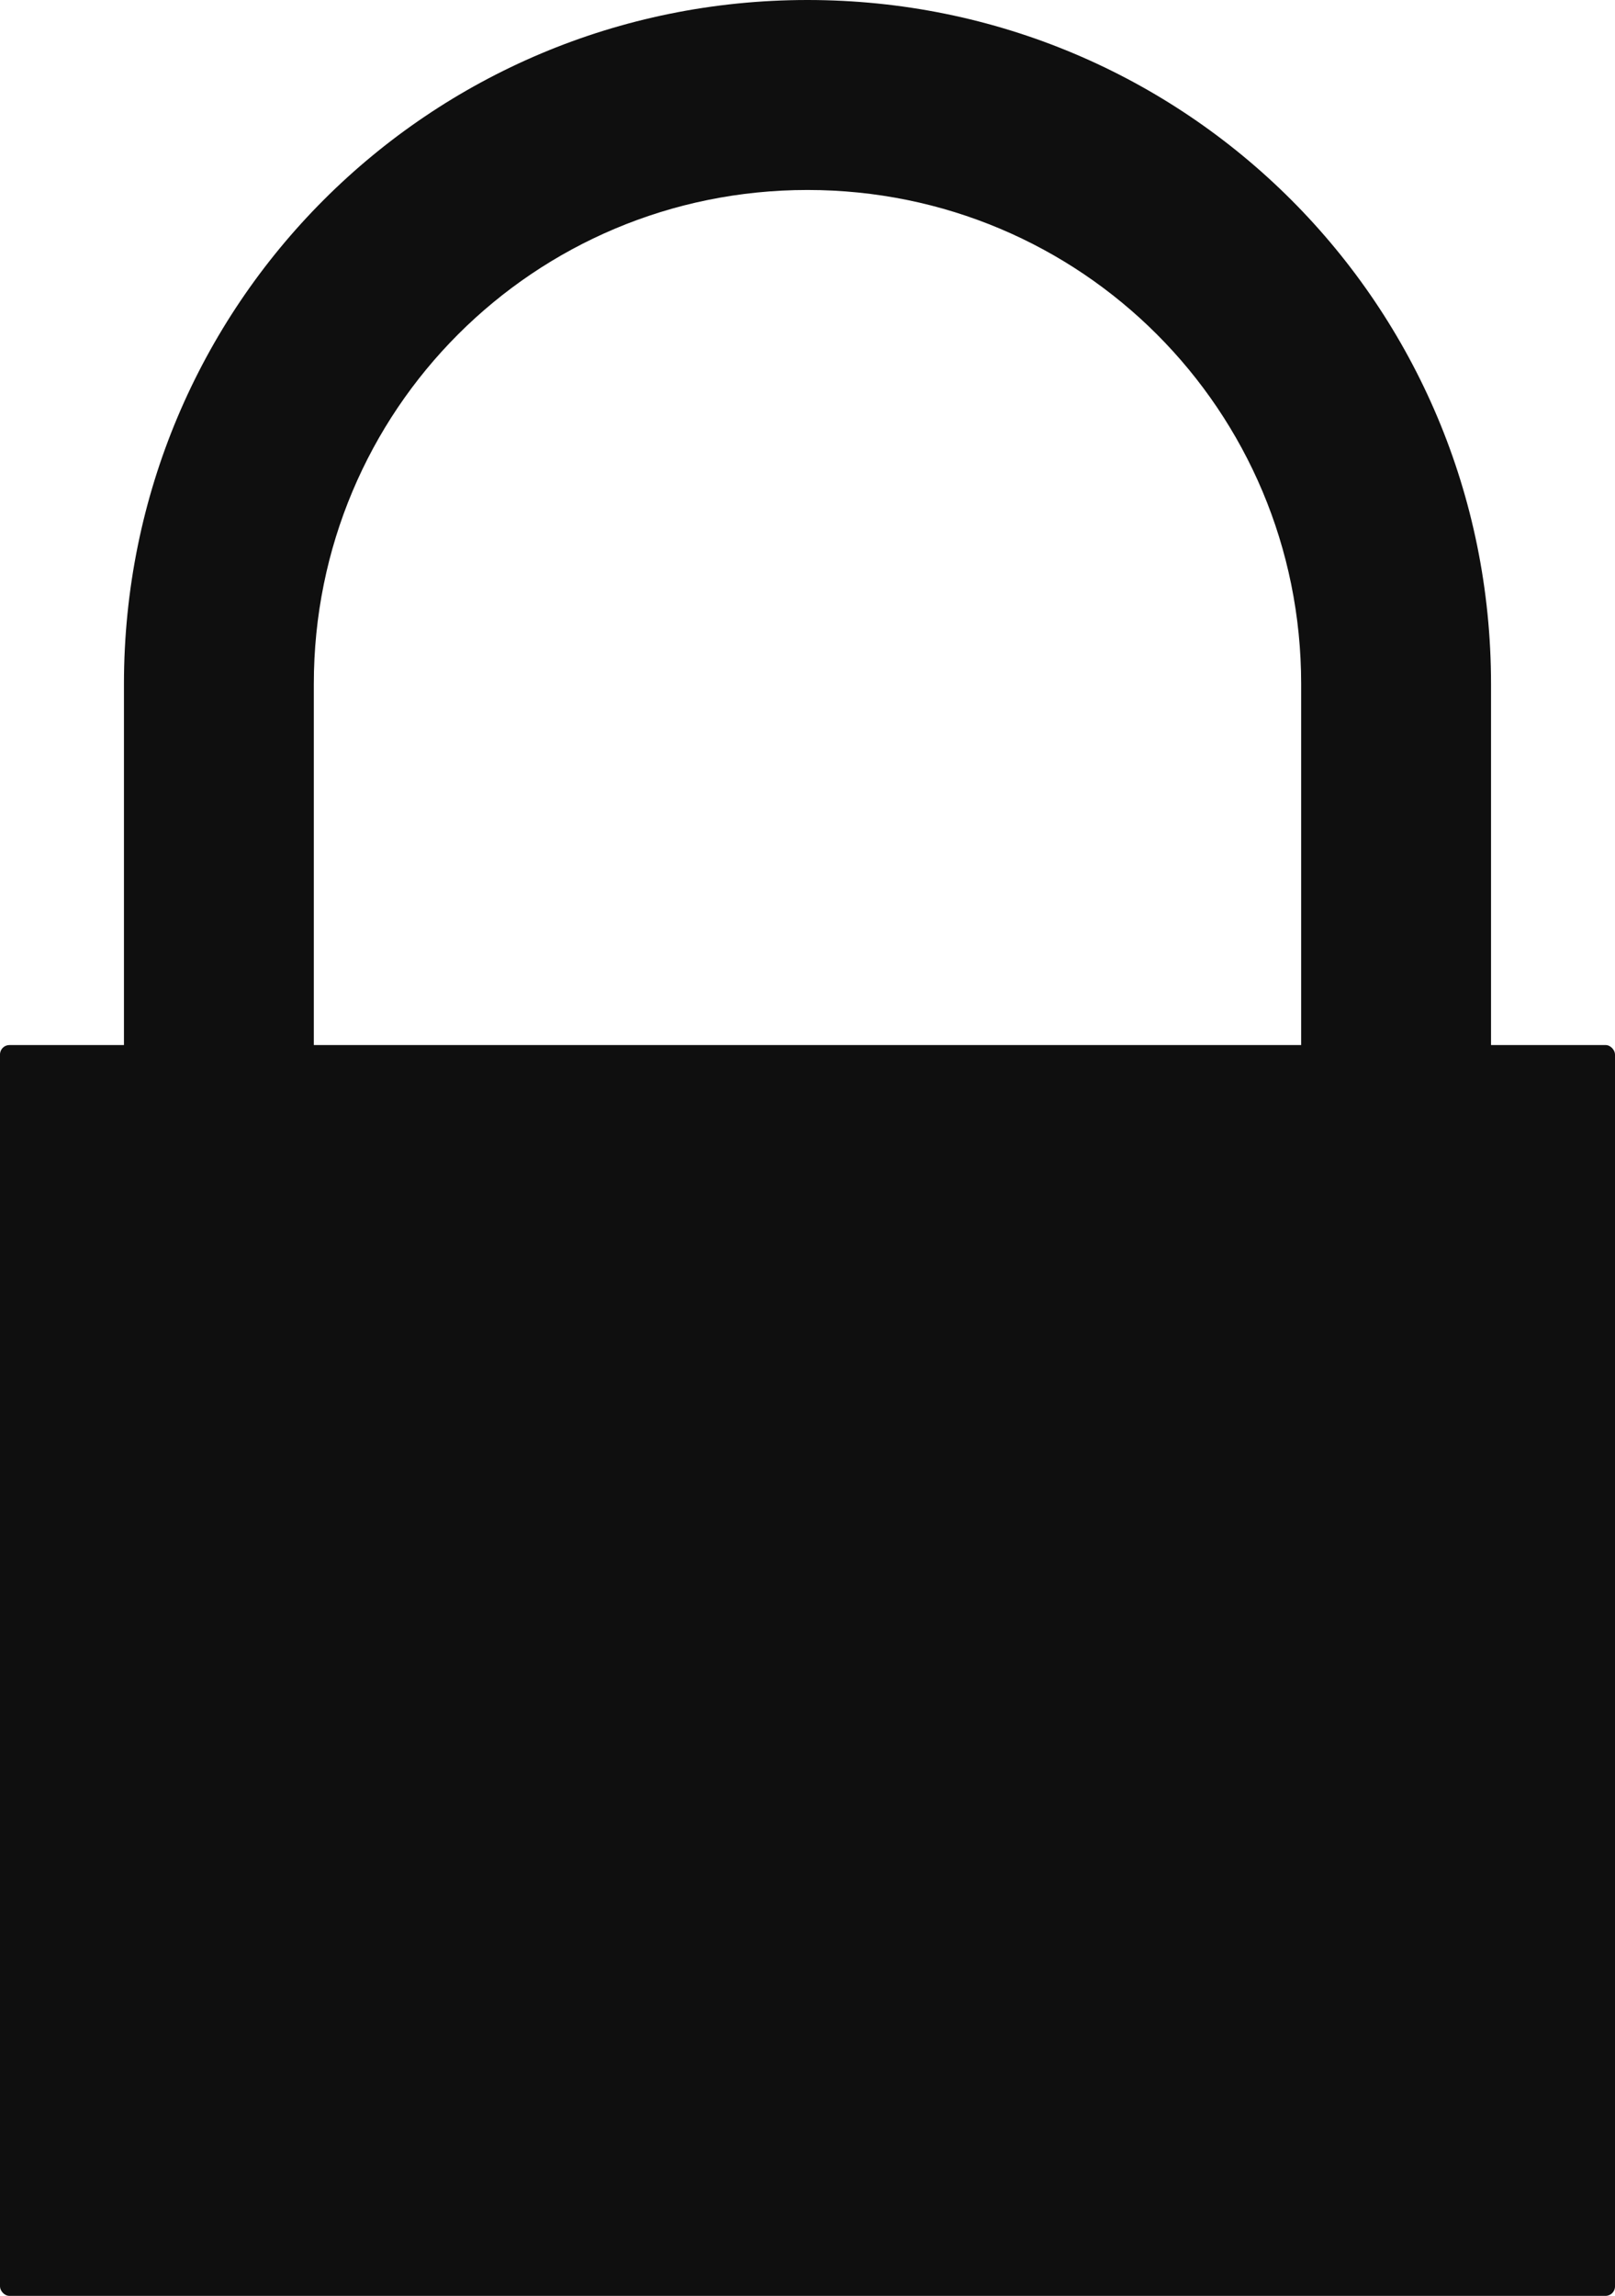 <?xml version="1.0" encoding="UTF-8" standalone="no"?>
<!-- Created with Inkscape (http://www.inkscape.org/) -->
<svg
    xmlns:inkscape="http://www.inkscape.org/namespaces/inkscape"
    xmlns:rdf="http://www.w3.org/1999/02/22-rdf-syntax-ns#"
    xmlns="http://www.w3.org/2000/svg"
    xmlns:cc="http://creativecommons.org/ns#"
    xmlns:dc="http://purl.org/dc/elements/1.1/"
    xmlns:sodipodi="http://sodipodi.sourceforge.net/DTD/sodipodi-0.dtd"
    xmlns:svg="http://www.w3.org/2000/svg"
    xmlns:ns1="http://sozi.baierouge.fr"
    xmlns:xlink="http://www.w3.org/1999/xlink"
    id="svg2064"
    sodipodi:docname="padlock_silhouette_a.j.__01.svg"
    viewBox="0 0 85.603 121.62"
    sodipodi:version="0.32"
    version="1.0"
    inkscape:output_extension="org.inkscape.output.svg.inkscape"
    y="0"
    x="0"
    inkscape:version="0.46"
  >
  <sodipodi:namedview
      id="base"
      bordercolor="#666666"
      inkscape:pageshadow="2"
      guidetolerance="10.0"
      pagecolor="#ffffff"
      gridtolerance="10.0"
      inkscape:zoom="3.0933333"
      objecttolerance="10.0"
      borderopacity="1.0"
      inkscape:current-layer="g2061"
      inkscape:cx="19.881466"
      inkscape:cy="72.737069"
      inkscape:window-y="44"
      inkscape:window-x="0"
      inkscape:window-height="1006"
      showgrid="false"
      inkscape:pageopacity="0.0"
      inkscape:window-width="1680"
  />
  <g
      id="layer1"
      transform="translate(-32.199 -14.191)"
    >
    <g
        id="g2061"
        transform="translate(10.641 12.191)"
      >
      <path
          id="rect2723"
          style="fill-rule:evenodd;fill:#0F0F0F"
          d="m64.359 2c-20.072 0-36.231 16.159-36.231 36.231v40.256h10.064v-40.256c0-14.497 11.671-26.167 26.167-26.167s26.167 11.67 26.167 26.167v40.256h10.064v-40.256c0-20.072-16.159-36.231-36.231-36.231z"
      />
      <rect
          id="rect1941"
          style="fill-rule:evenodd;fill:#0F0F0F"
          rx="0.5"
          ry=".5"
          height="66.259"
          width="85.603"
          y="57.359"
          x="21.558"
      />
    </g
    >
  </g
  >
</svg
>
